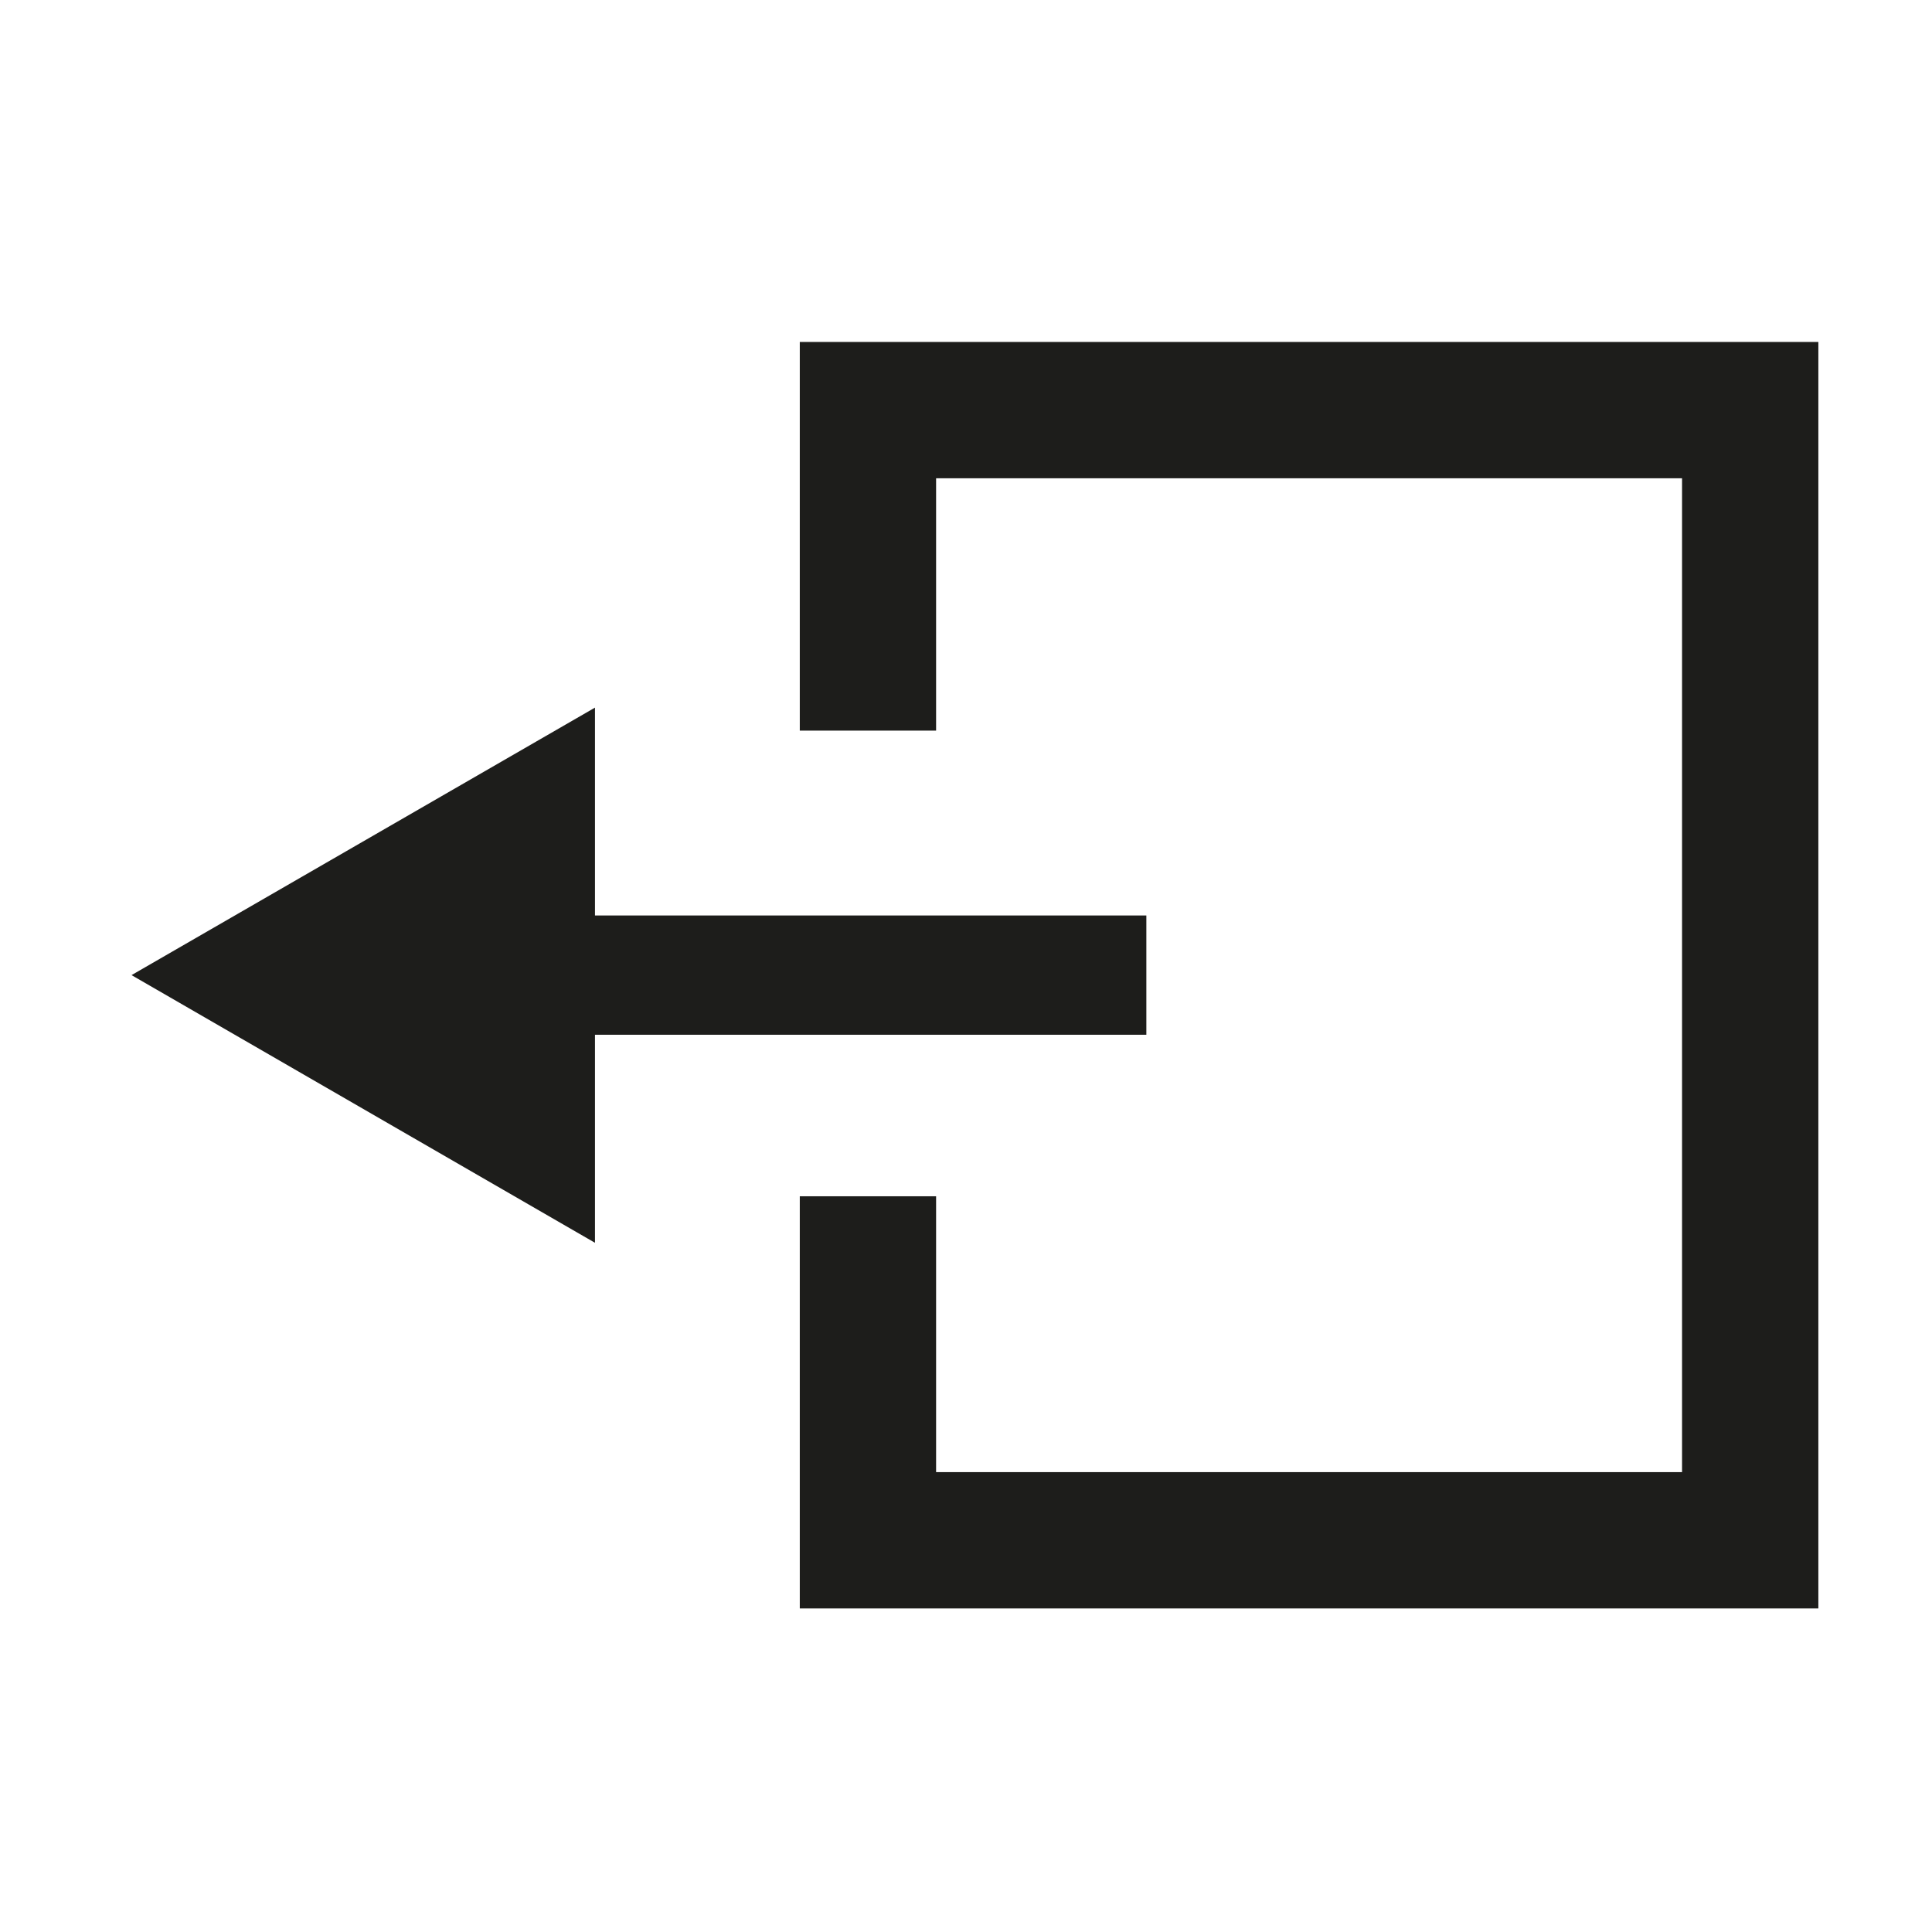 <svg id="Layer_1" data-name="Layer 1" xmlns="http://www.w3.org/2000/svg" viewBox="0 0 113.39 113.39"><defs><style>.cls-1,.cls-2{fill:none;stroke:#1d1d1b;stroke-miterlimit:10;}.cls-1{stroke-width:8px;}.cls-2{stroke-width:7px;}.cls-3{fill:#1d1d1b;}</style></defs><title>transfer_out_black</title><polyline class="cls-1" points="50.94 42.88 50.94 24.07 102.72 24.07 102.72 90.4 50.94 90.4 50.94 70.21"/><line class="cls-2" x1="67.28" y1="57.23" x2="30.32" y2="57.23"/><polygon class="cls-3" points="34.92 41.53 7.72 57.23 34.92 72.94 34.92 41.53"/></svg>